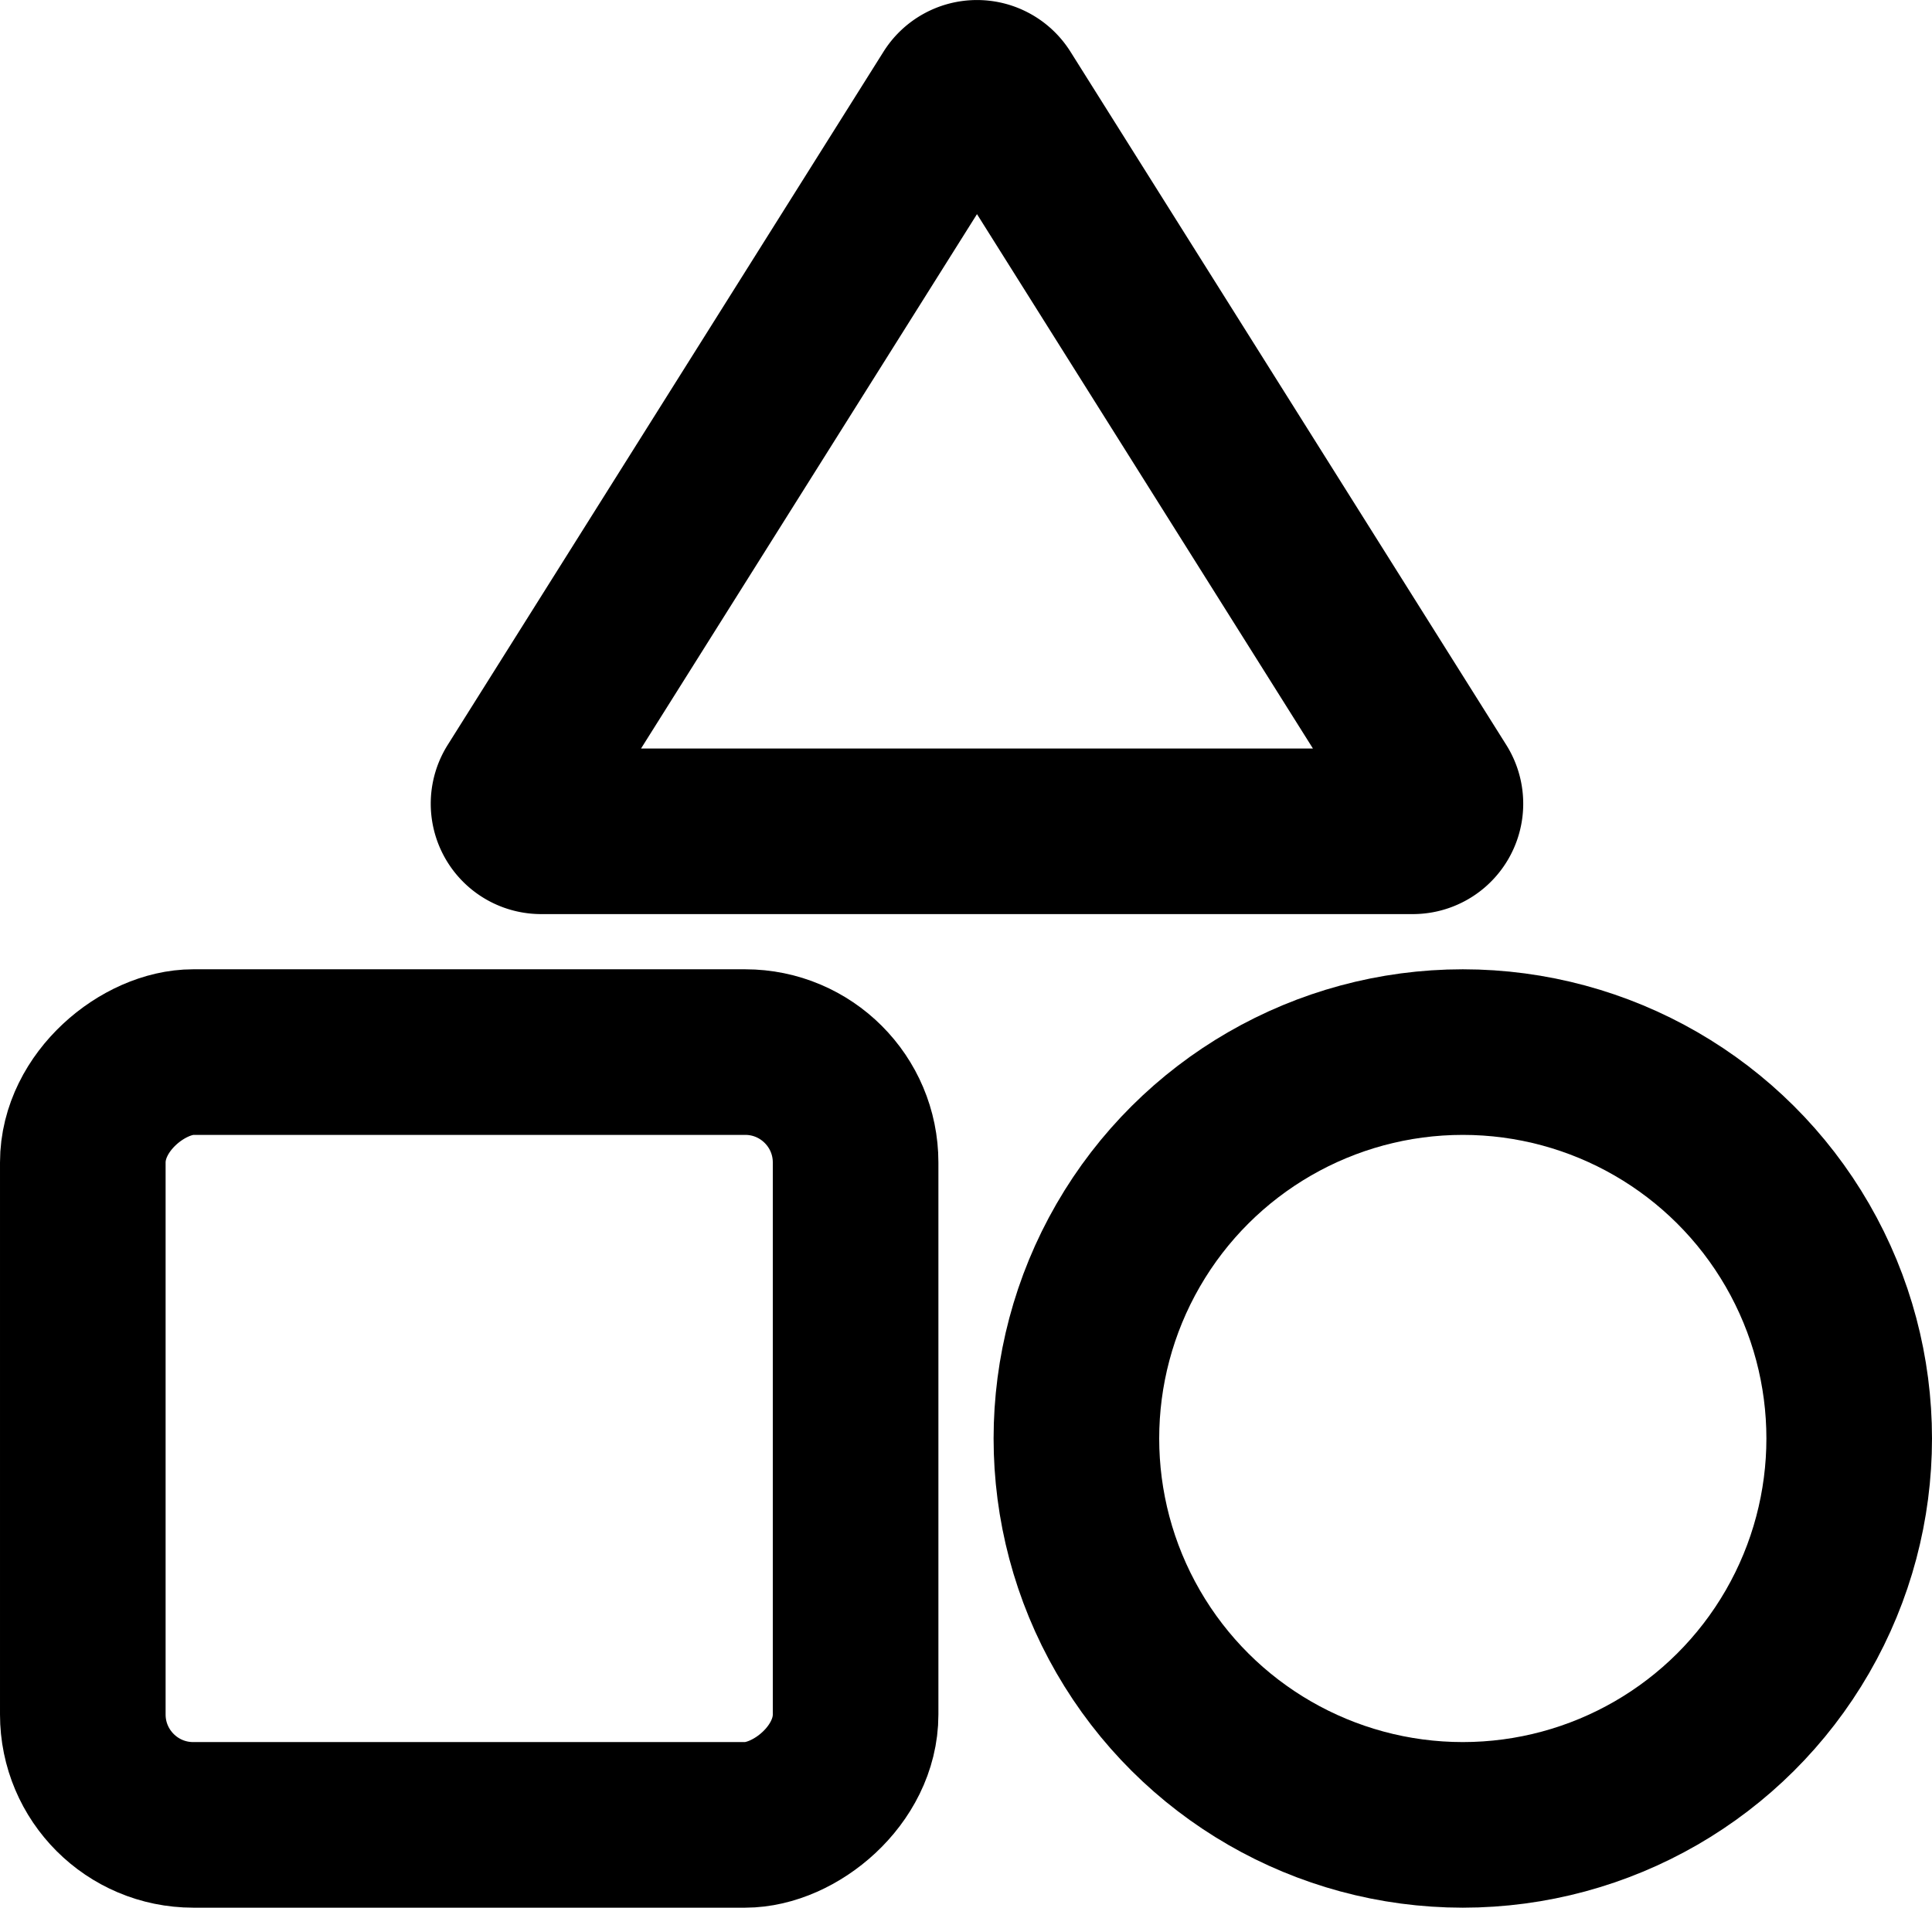 <svg xmlns="http://www.w3.org/2000/svg" width="17.5" height="17.28" viewBox="0 0 17.5 17.28">
  <g id="Group_128" data-name="Group 128" transform="translate(196.55 -273.27) rotate(90)">
    <rect id="Rectangle_68" data-name="Rectangle 68" width="7" height="7" rx="1" transform="translate(282.8 188.8)" fill="none" stroke="currentColor" stroke-width="1.5"/>
    <circle id="Ellipse_15" data-name="Ellipse 15" cx="3.5" cy="3.5" r="3.5" transform="translate(282.8 179.8)" fill="none" stroke="currentColor" stroke-width="1.5"/>
    <path id="Polygon_1" data-name="Polygon 1" d="M4.188.337a.25.25,0,0,1,.423,0l3.948,6.28A.25.25,0,0,1,8.348,7H.452a.25.25,0,0,1-.212-.383Z" transform="translate(273.8 192.1) rotate(-90)" fill="none" stroke="currentColor" stroke-linecap="round" stroke-linejoin="round" stroke-width="1.5"/>
  </g>
</svg>
